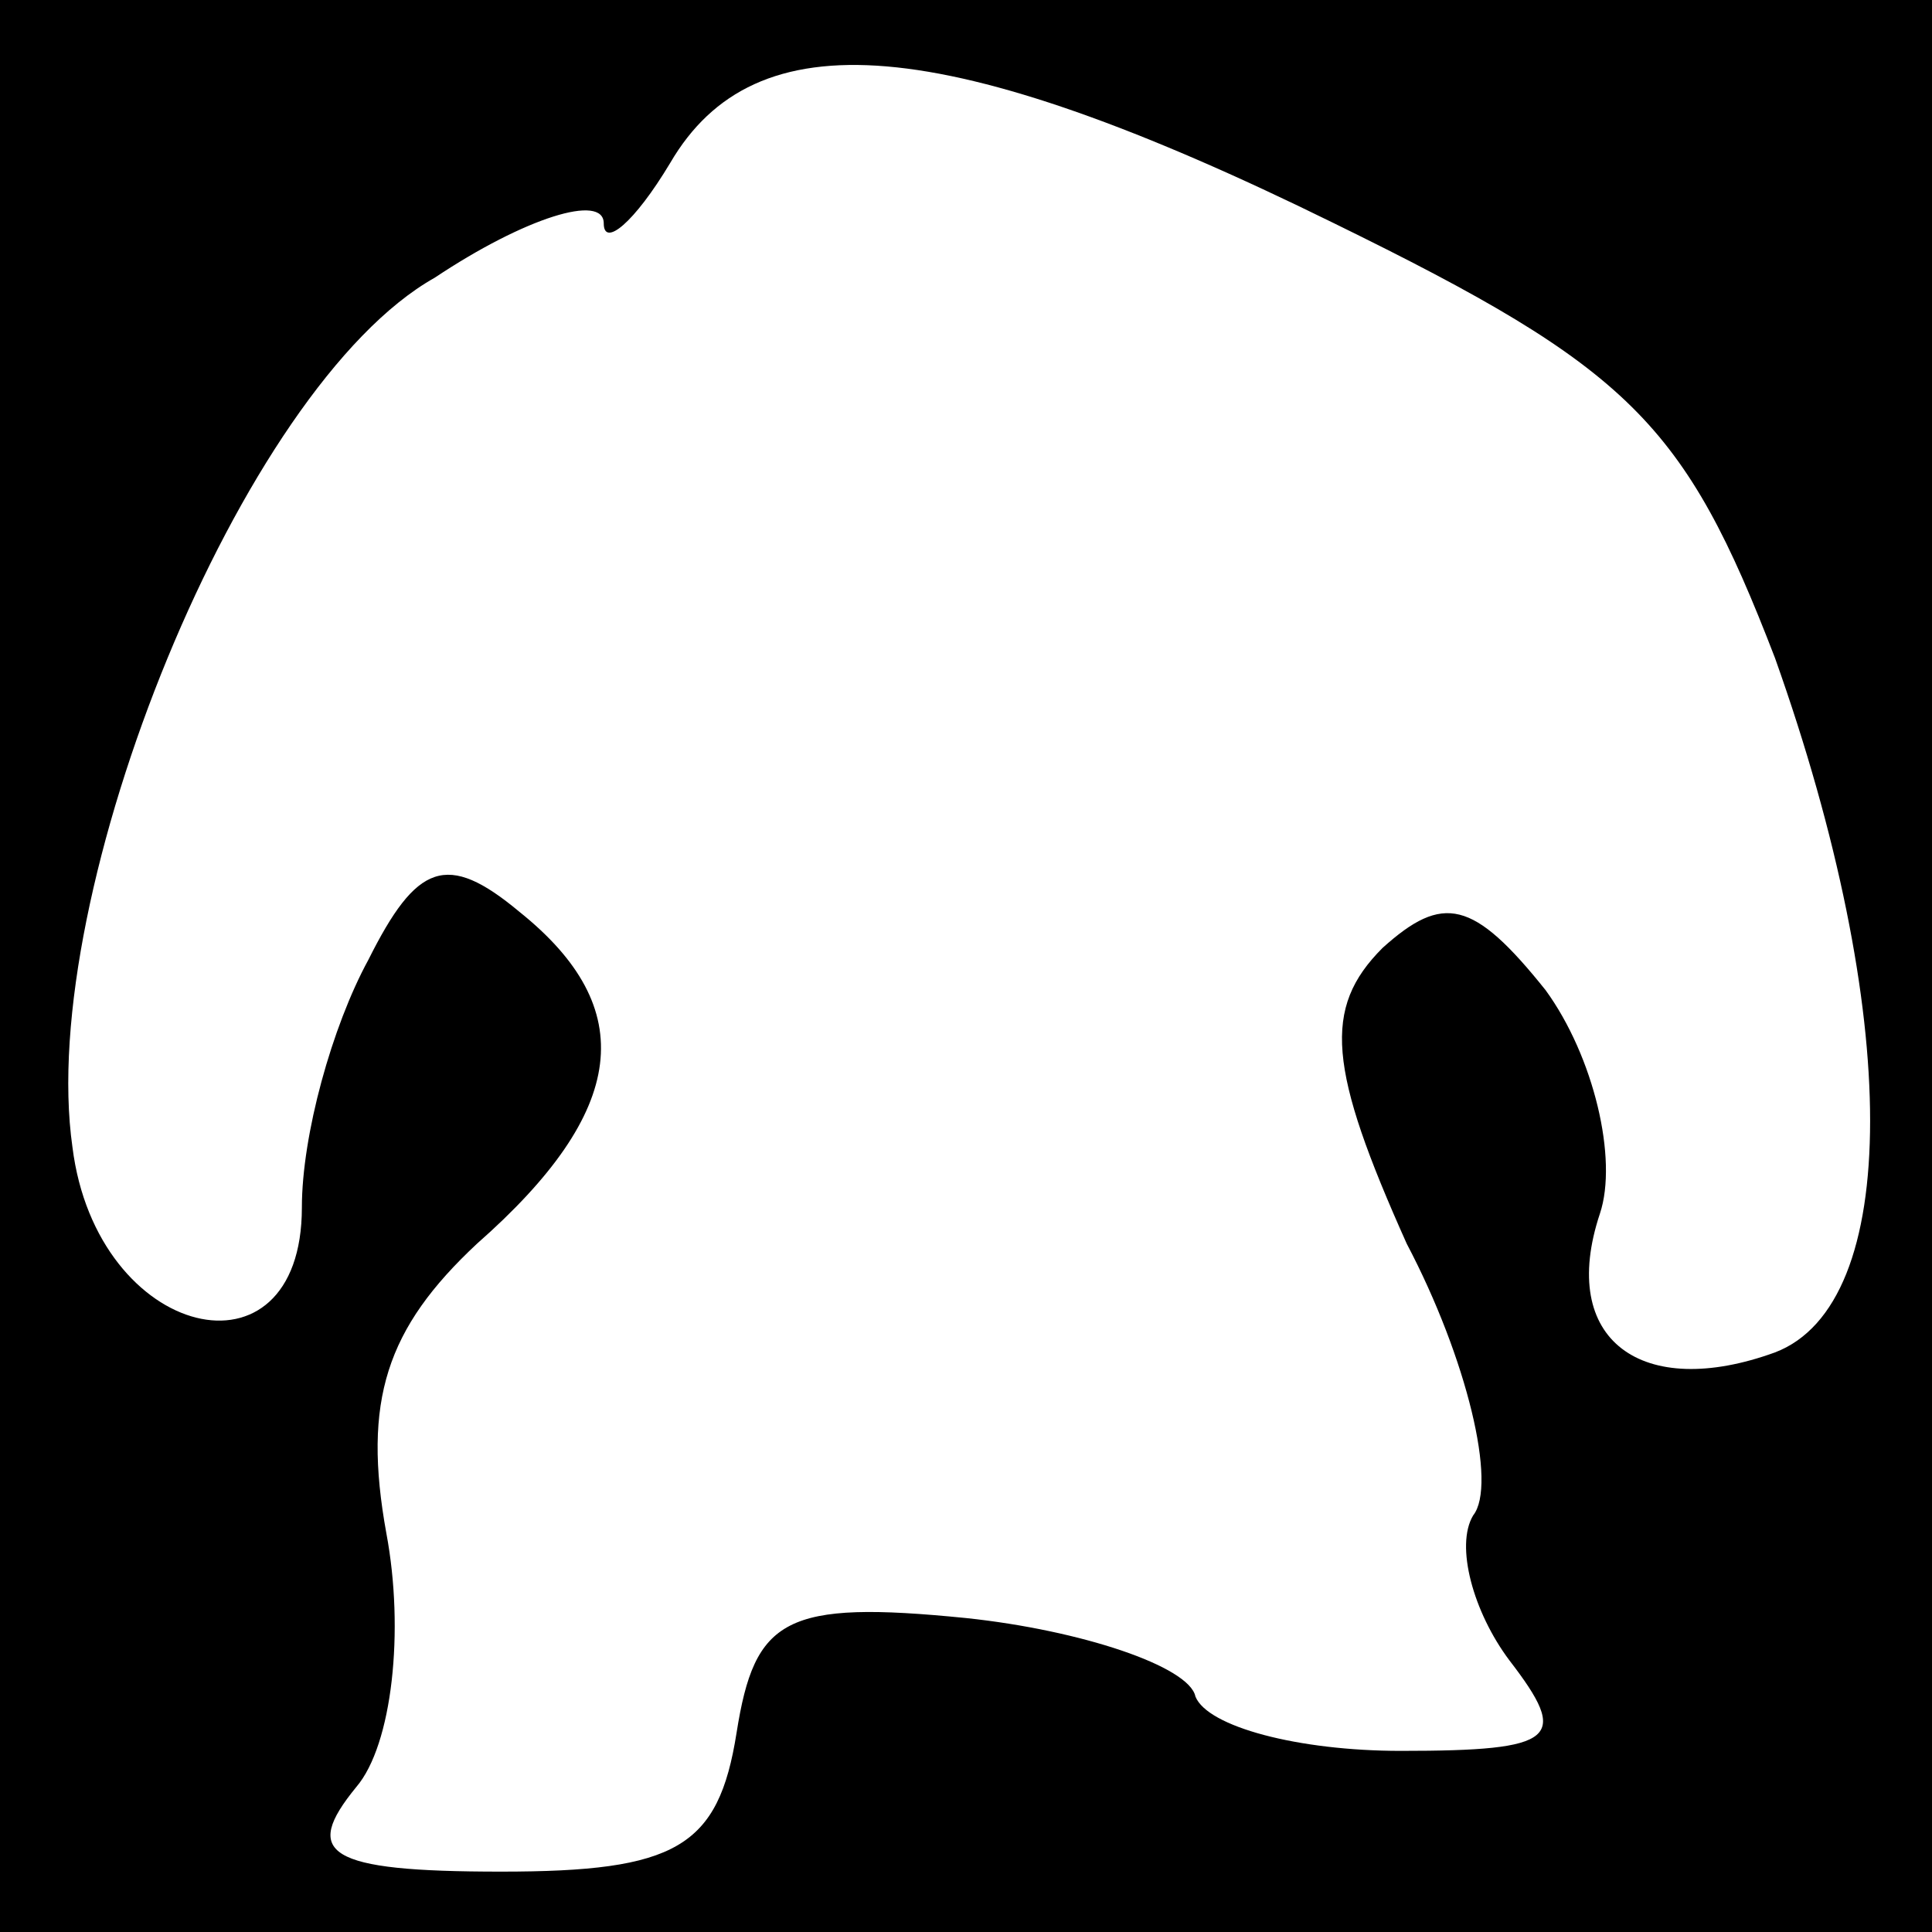 <?xml version="1.0" standalone="no"?>
<!DOCTYPE svg PUBLIC "-//W3C//DTD SVG 20010904//EN"
 "http://www.w3.org/TR/2001/REC-SVG-20010904/DTD/svg10.dtd">
<svg version="1.0" xmlns="http://www.w3.org/2000/svg"
 width="32pt" height="32pt" viewBox="0 0 32 32"
 preserveAspectRatio="xMidYMid meet">
<rect x="0" y="0" width="32" height="32" fill="#808080" stroke="none"/>
<g transform="translate(0,32) scale(0.1,-0.1)"
fill="#000000" stroke="none">
<path fill="#000000" stroke="none" d="M0 160 l0 -160 160 0 160 0 0 160 0
160 -160 0 -160 0 0 -160z"/>
<path fill="#ffffff" stroke="none" d="M221 283 c49 -24 58 -33 73 -72 21 -59
21 -107 0 -115 -22 -8 -36 2 -29 23 3 9 -1 26 -9 37 -12 15 -17 16 -27 7 -10
-10 -9 -20 4 -49 10 -19 15 -40 11 -45 -3 -5 0 -16 6 -24 10 -13 8 -15 -18
-15 -17 0 -32 4 -34 9 -1 5 -19 11 -38 13 -30 3 -35 0 -38 -19 -3 -19 -10 -23
-39 -23 -29 0 -33 3 -24 14 6 7 8 26 5 42 -4 22 0 34 15 48 25 22 27 39 7 55
-12 10 -17 8 -25 -8 -6 -11 -11 -29 -11 -41 0 -30 -34 -22 -38 10 -6 42 28
126 60 144 15 10 28 14 28 9 0 -4 5 0 11 10 14 24 45 22 110 -10z"/>
</g>
</svg>
